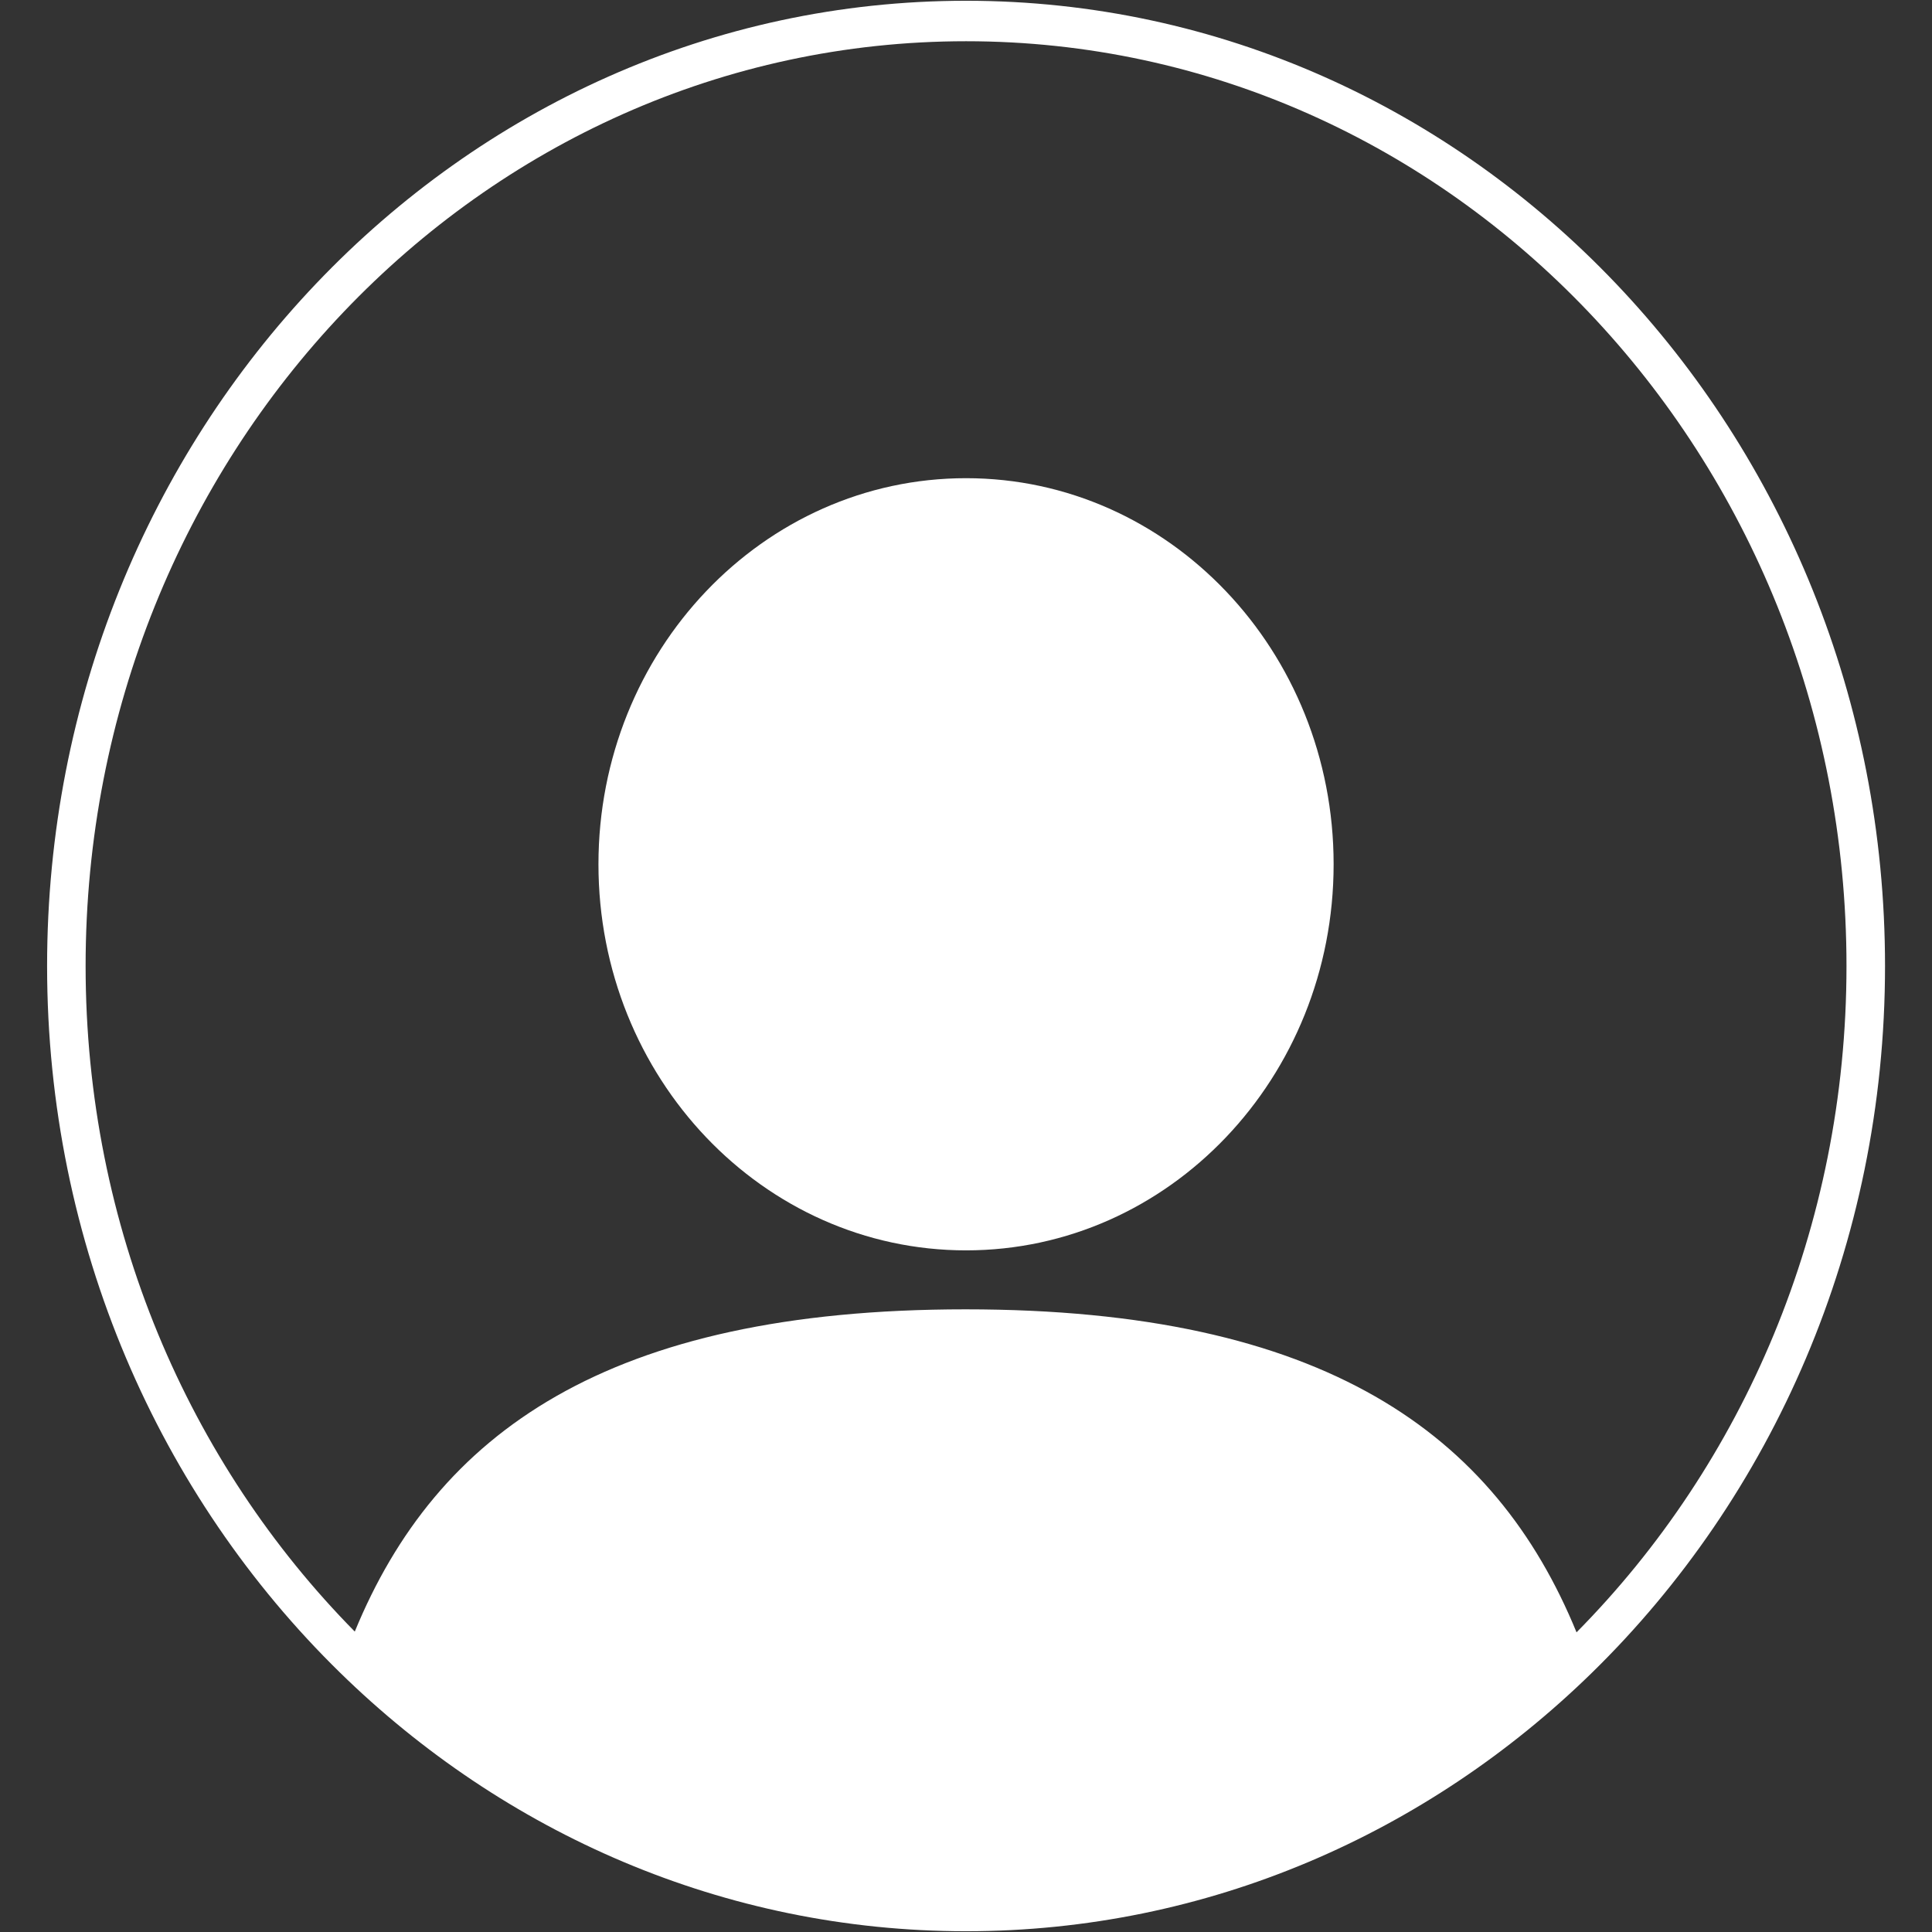 <svg xmlns="http://www.w3.org/2000/svg" xmlns:xlink="http://www.w3.org/1999/xlink" width="500" zoomAndPan="magnify" viewBox="0 0 375 375" height="500" preserveAspectRatio="xMidYMid meet" version="1.2"><rect x="0" y="0" width="375" height="375" fill="#333333" stroke="none"/><defs><clipPath id="064bda8399"><path d="M 9.141 0 L 366 0 L 366 375 L 9.141 375 Z M 9.141 0 "/></clipPath></defs><g id="efa9c3d4ff"><path style=" stroke:none;fill-rule:nonzero;fill:#ffffff;fill-opacity:1;" d="M 187.512 92.816 C 148.105 92.816 116.16 126.367 116.16 167.754 C 116.16 209.145 148.105 242.695 187.512 242.695 C 226.918 242.695 258.855 209.145 258.855 167.754 C 258.855 126.367 226.918 92.816 187.512 92.816 "/><g clip-rule="nonzero" clip-path="url(#064bda8399)"><path style=" stroke:none;fill-rule:nonzero;fill:#ffffff;fill-opacity:1;" d="M 306.004 316.836 C 290.203 278.266 257.031 254.141 187.402 254.141 C 117.863 254.141 84.691 278.203 68.863 316.688 C 36.656 284.039 16.617 238.227 16.617 187.5 C 16.617 88.367 93.129 8.004 187.512 8.004 C 281.891 8.004 358.402 88.367 358.402 187.5 C 358.402 238.309 338.305 284.184 306.004 316.836 Z M 187.512 0.148 C 89 0.148 9.141 84.031 9.141 187.5 C 9.141 241.617 30.988 290.379 65.926 324.582 C 97.781 355.77 140.523 374.852 187.512 374.852 C 234.414 374.852 277.094 355.832 308.938 324.734 C 343.965 290.527 365.883 241.703 365.883 187.5 C 365.883 84.031 286.02 0.148 187.512 0.148 "/></g></g></svg>